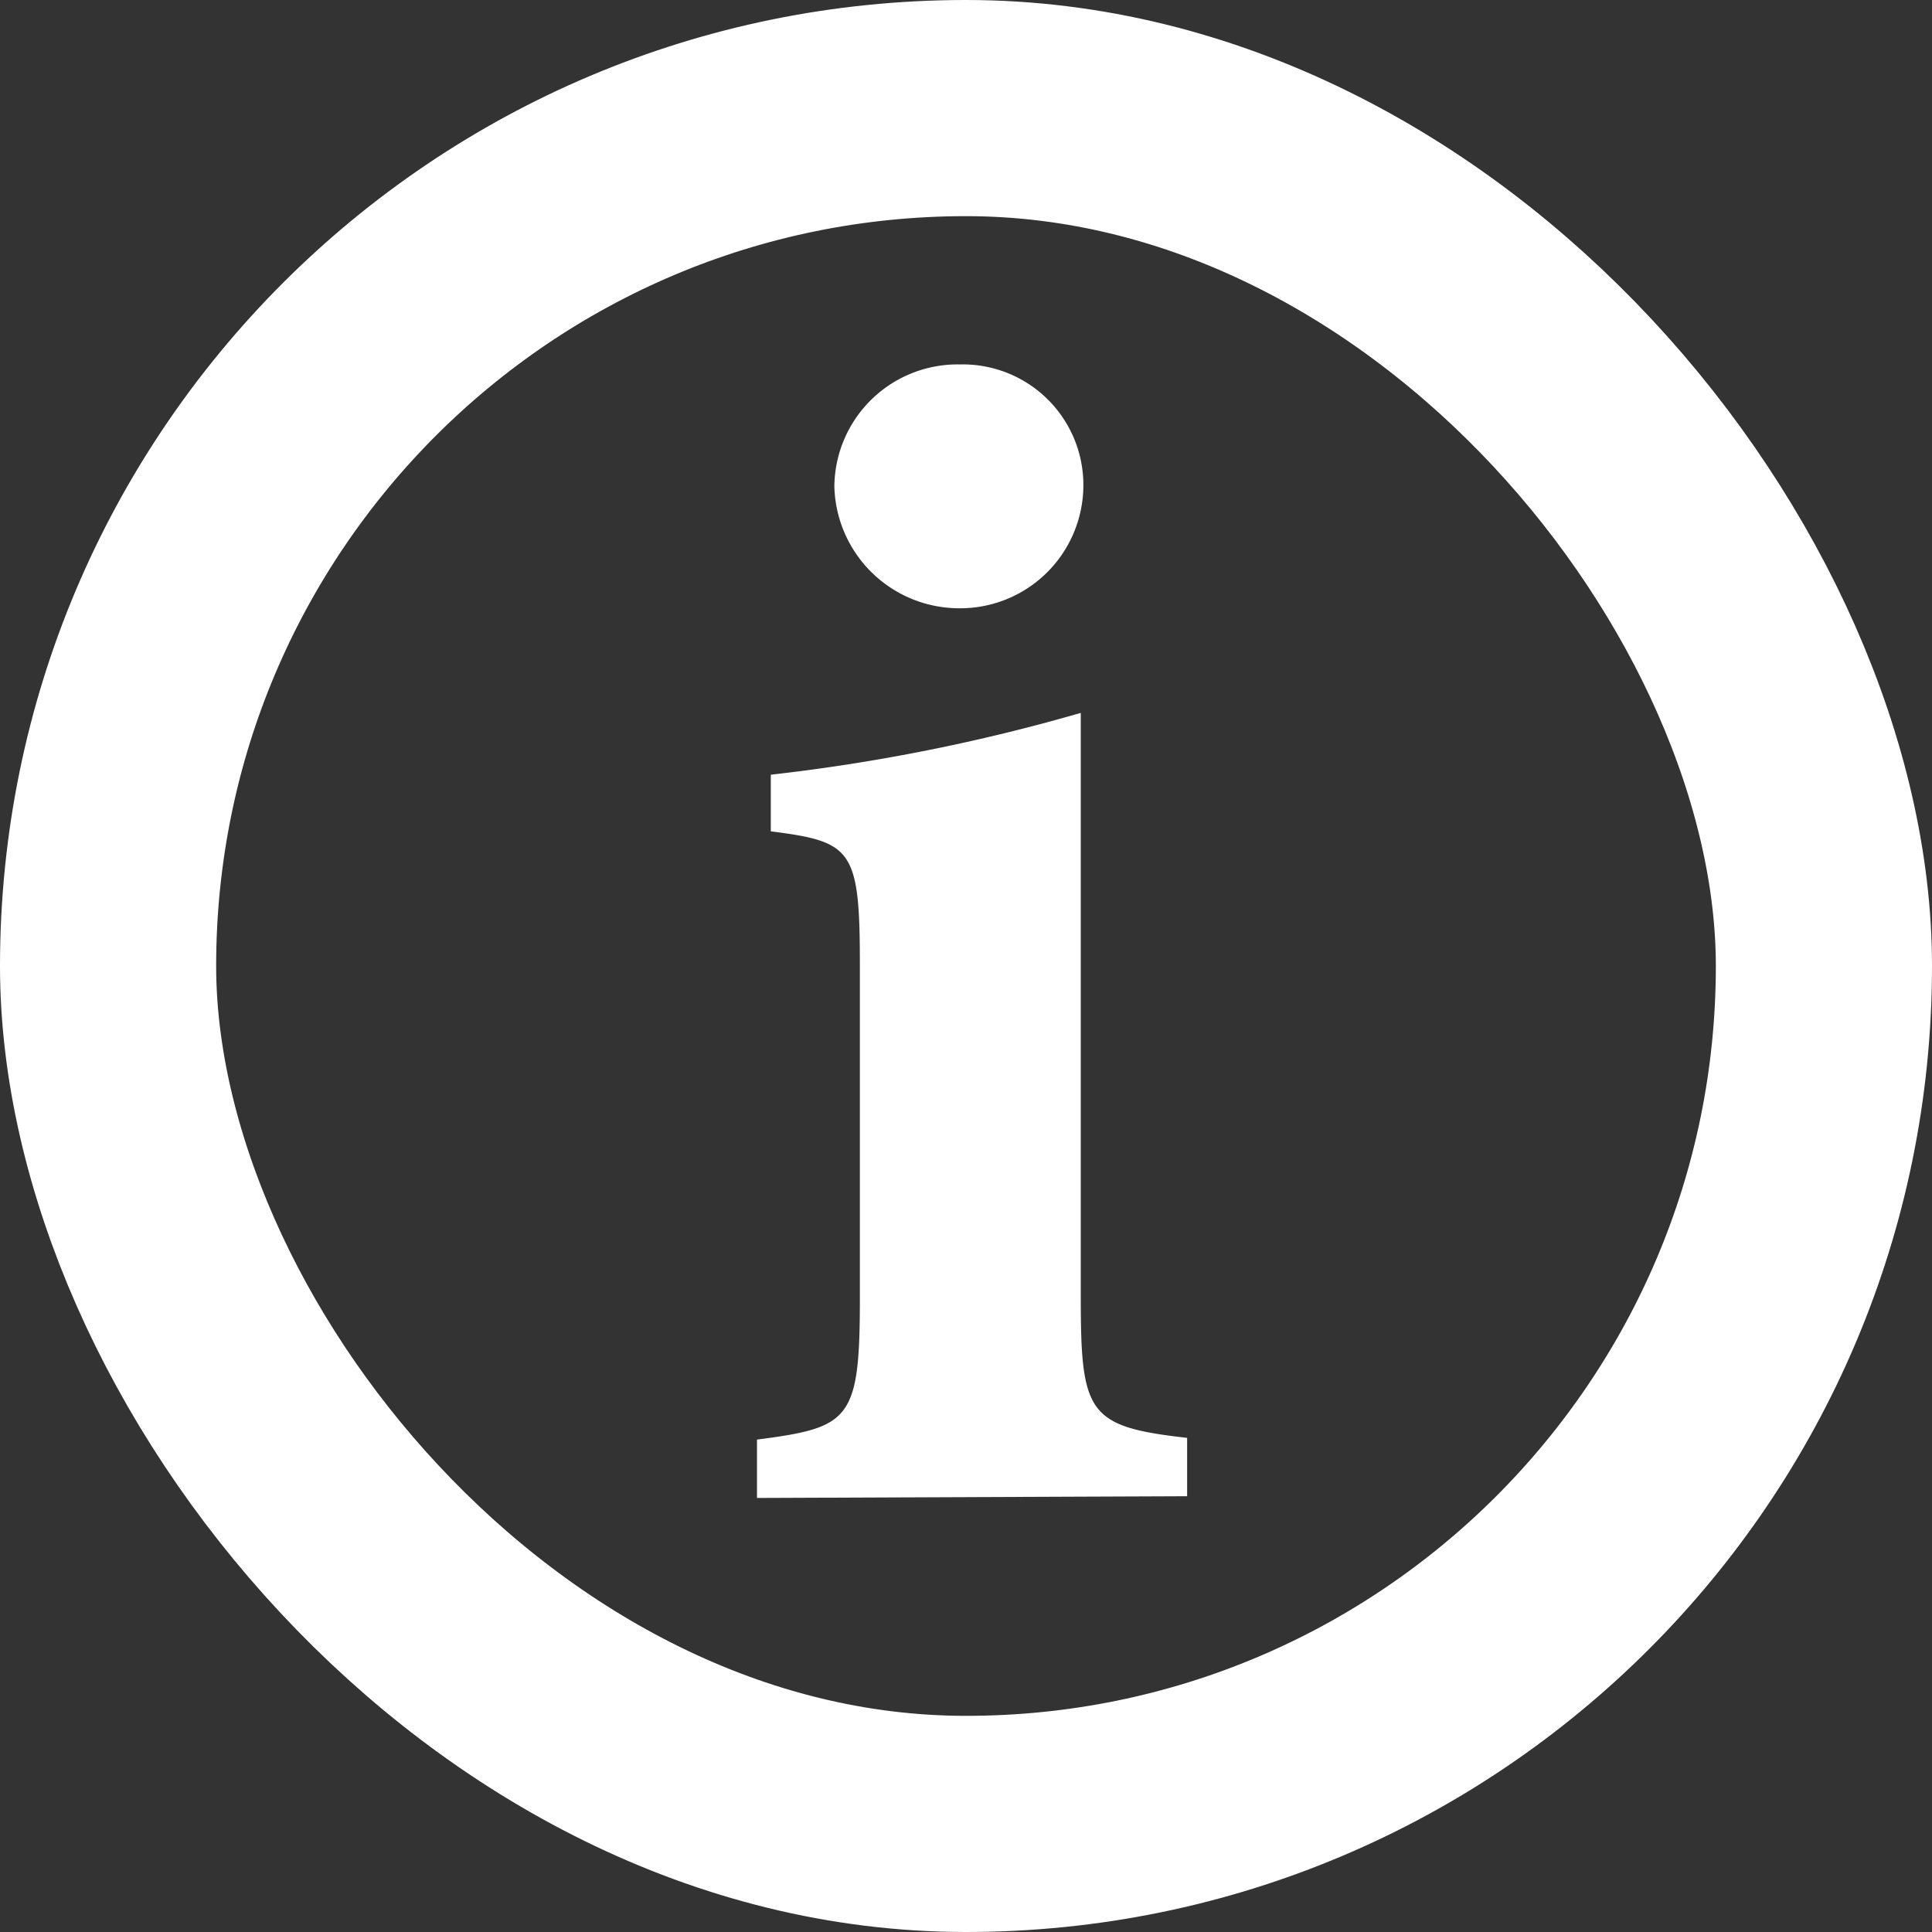 <svg xmlns="http://www.w3.org/2000/svg" viewBox="0 0 44.69 44.69"><rect x="0" y="0" width="44.69" height="44.69" fill="#333333" stroke="none"/><defs><style>.cls-1{fill:none;stroke:#fff;stroke-miterlimit:10;stroke-width:5px;}.cls-2{fill:#fff;}</style></defs><title>Asset 38</title><g id="Layer_2" data-name="Layer 2"><g id="Layer_1-2" data-name="Layer 1"><rect class="cls-1" x="2.5" y="2.5" width="39.69" height="39.69" rx="19.85"/><path class="cls-2" d="M17.51,34.65V33.3c2.15-.28,2.38-.44,2.38-3.26V22.29c0-2.66-.19-2.82-2.06-3.06V17.92A43.16,43.16,0,0,0,25,16.49V30c0,2.7.16,3,2.46,3.26v1.35Zm4.65-20.58a2.89,2.89,0,0,1-2.86-2.82,2.85,2.85,0,0,1,2.9-2.82,2.79,2.79,0,0,1,2.86,2.82A2.85,2.85,0,0,1,22.16,14.07Z"/></g></g></svg>